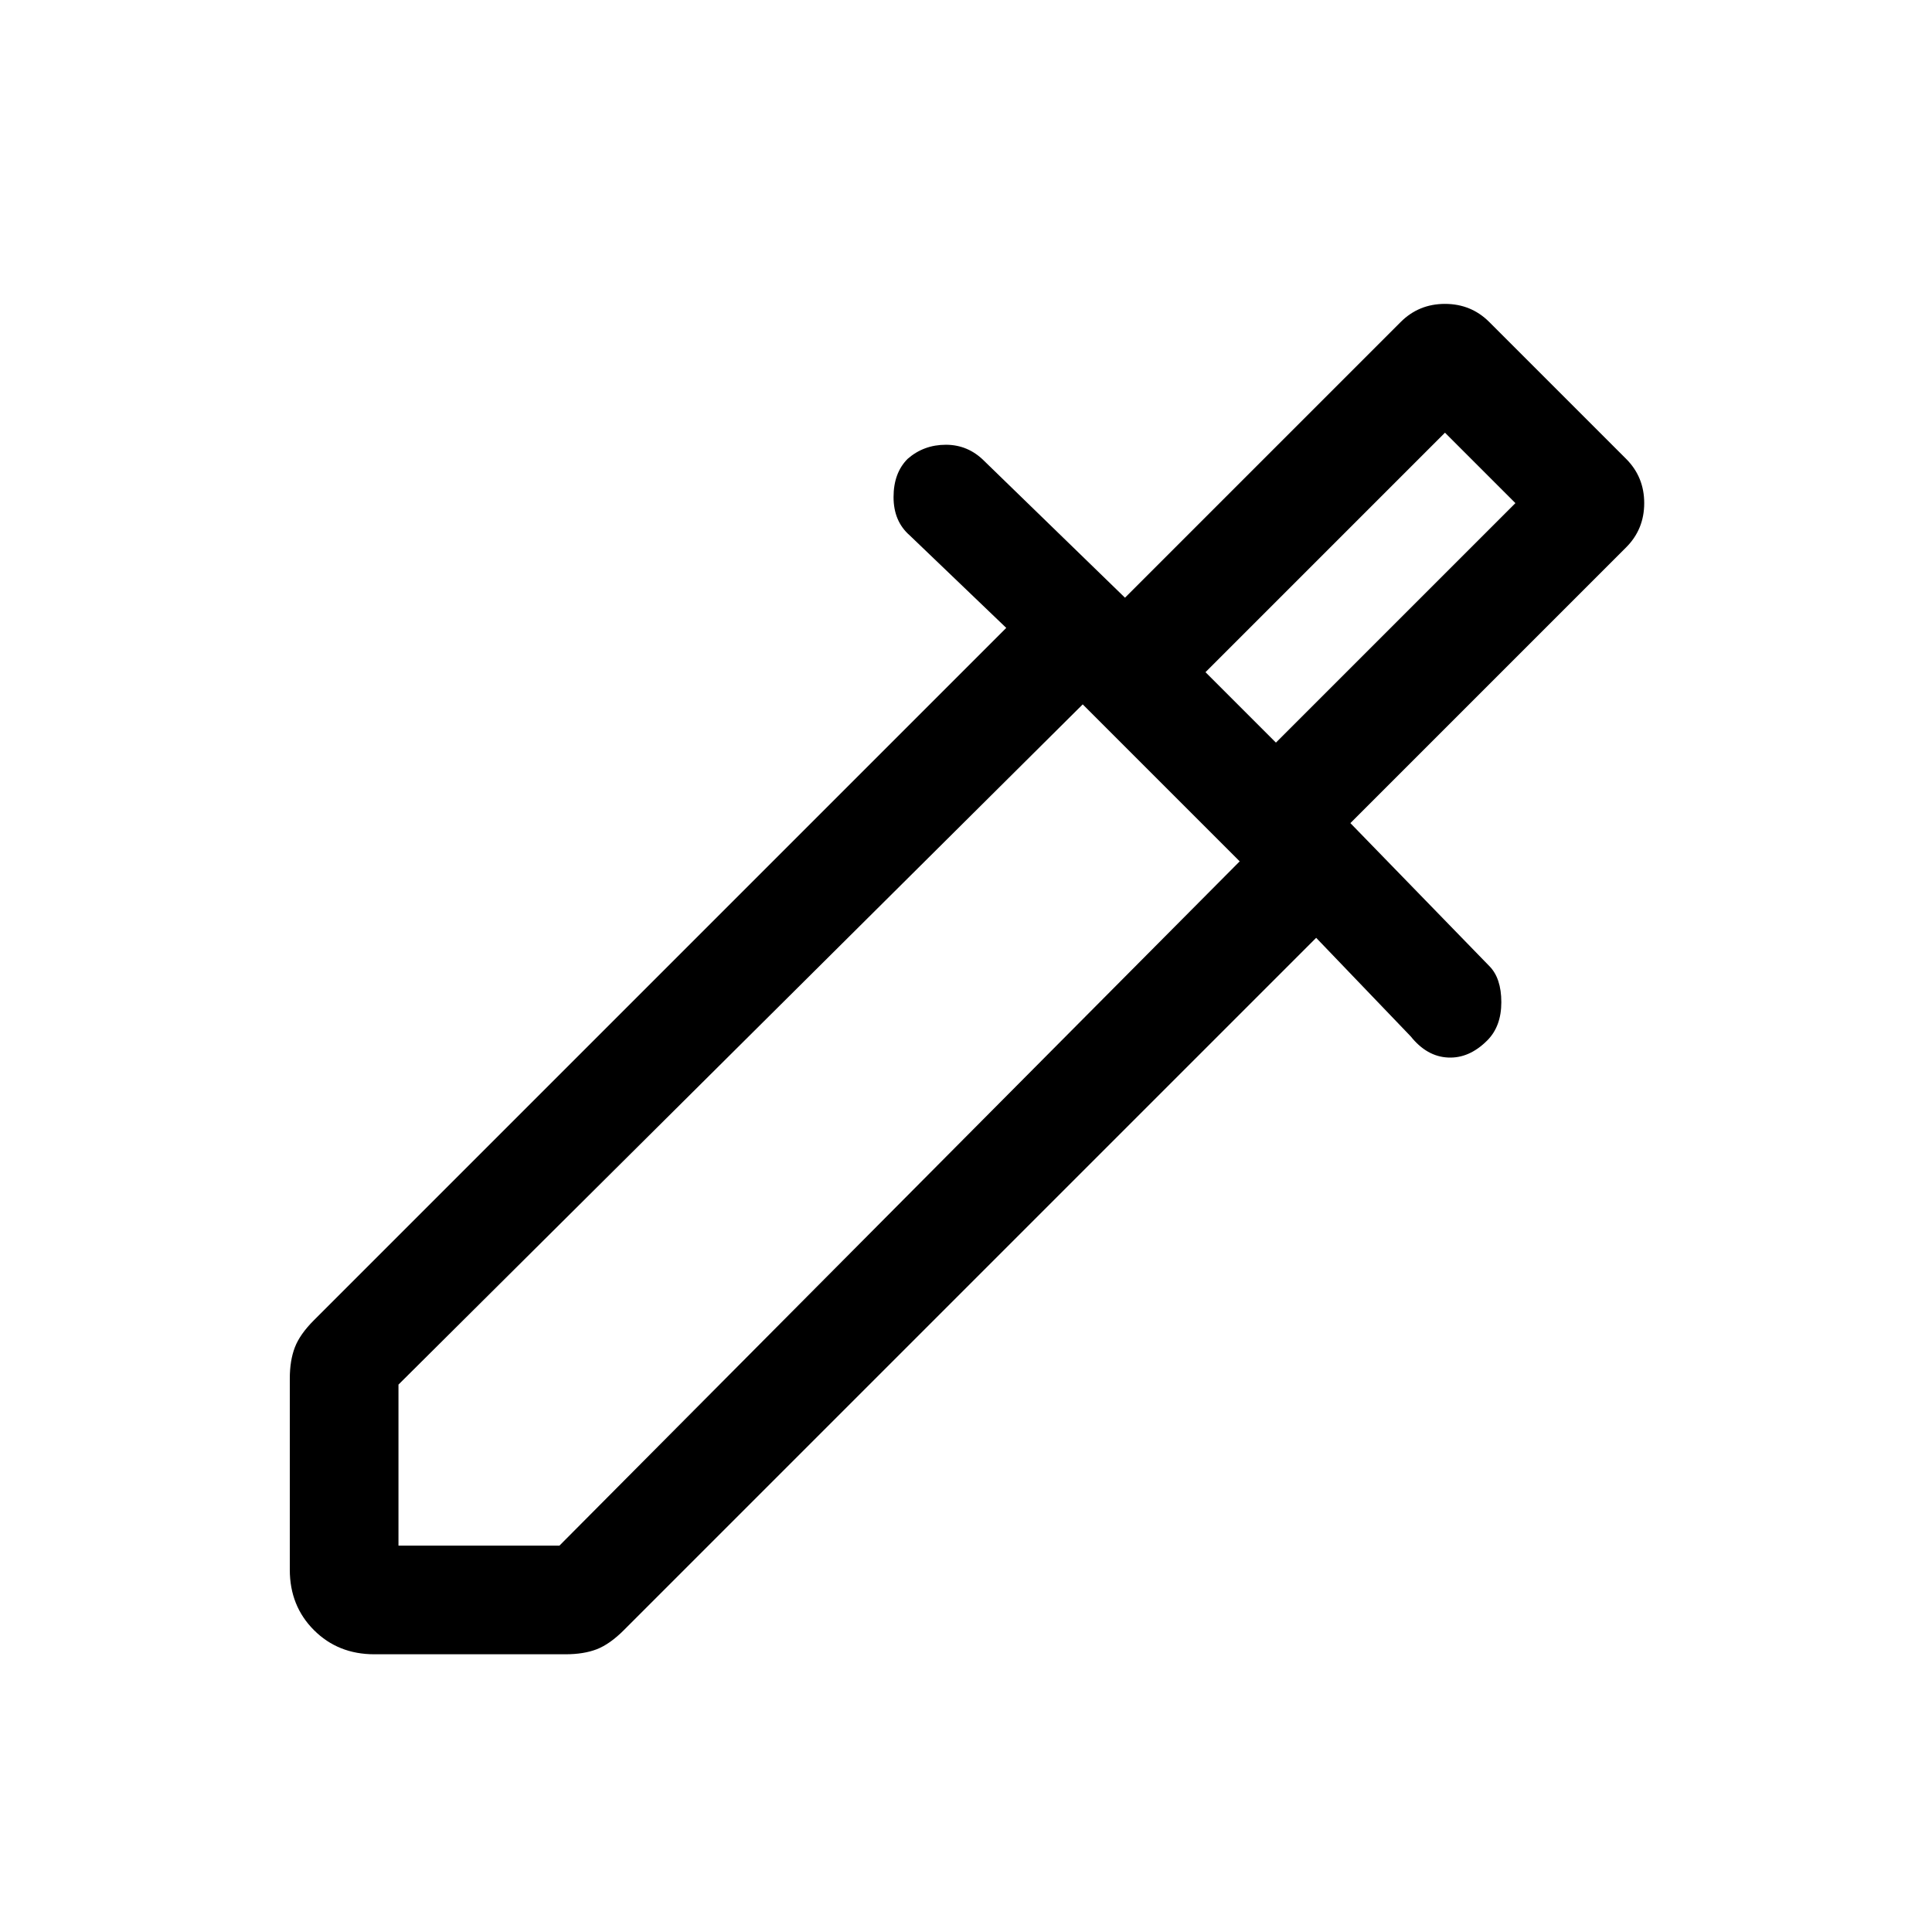 <svg xmlns="http://www.w3.org/2000/svg" height="24" width="24"><path d="M4.65 20.55q-.45 0-.75-.3t-.3-.75v-2.375q0-.225.063-.388.062-.162.237-.337l8.6-8.6-1.2-1.15q-.2-.175-.2-.475t.175-.475q.2-.175.475-.175.275 0 .475.2l1.75 1.7L17.4 4q.225-.225.55-.225.325 0 .55.225l1.7 1.7q.225.225.225.55 0 .325-.225.55l-3.425 3.425L18.5 12q.15.15.15.45 0 .3-.175.475-.225.225-.487.212-.263-.012-.463-.262L16.35 11.65l-8.6 8.6q-.175.175-.338.238-.162.062-.387.062Zm.3-1.35h2l8.45-8.5-1.95-1.95-8.5 8.45Zm10.9-9.975 2.975-2.975-.875-.875-2.975 2.975Zm0 0-.875-.875.875.875Z"/></svg>